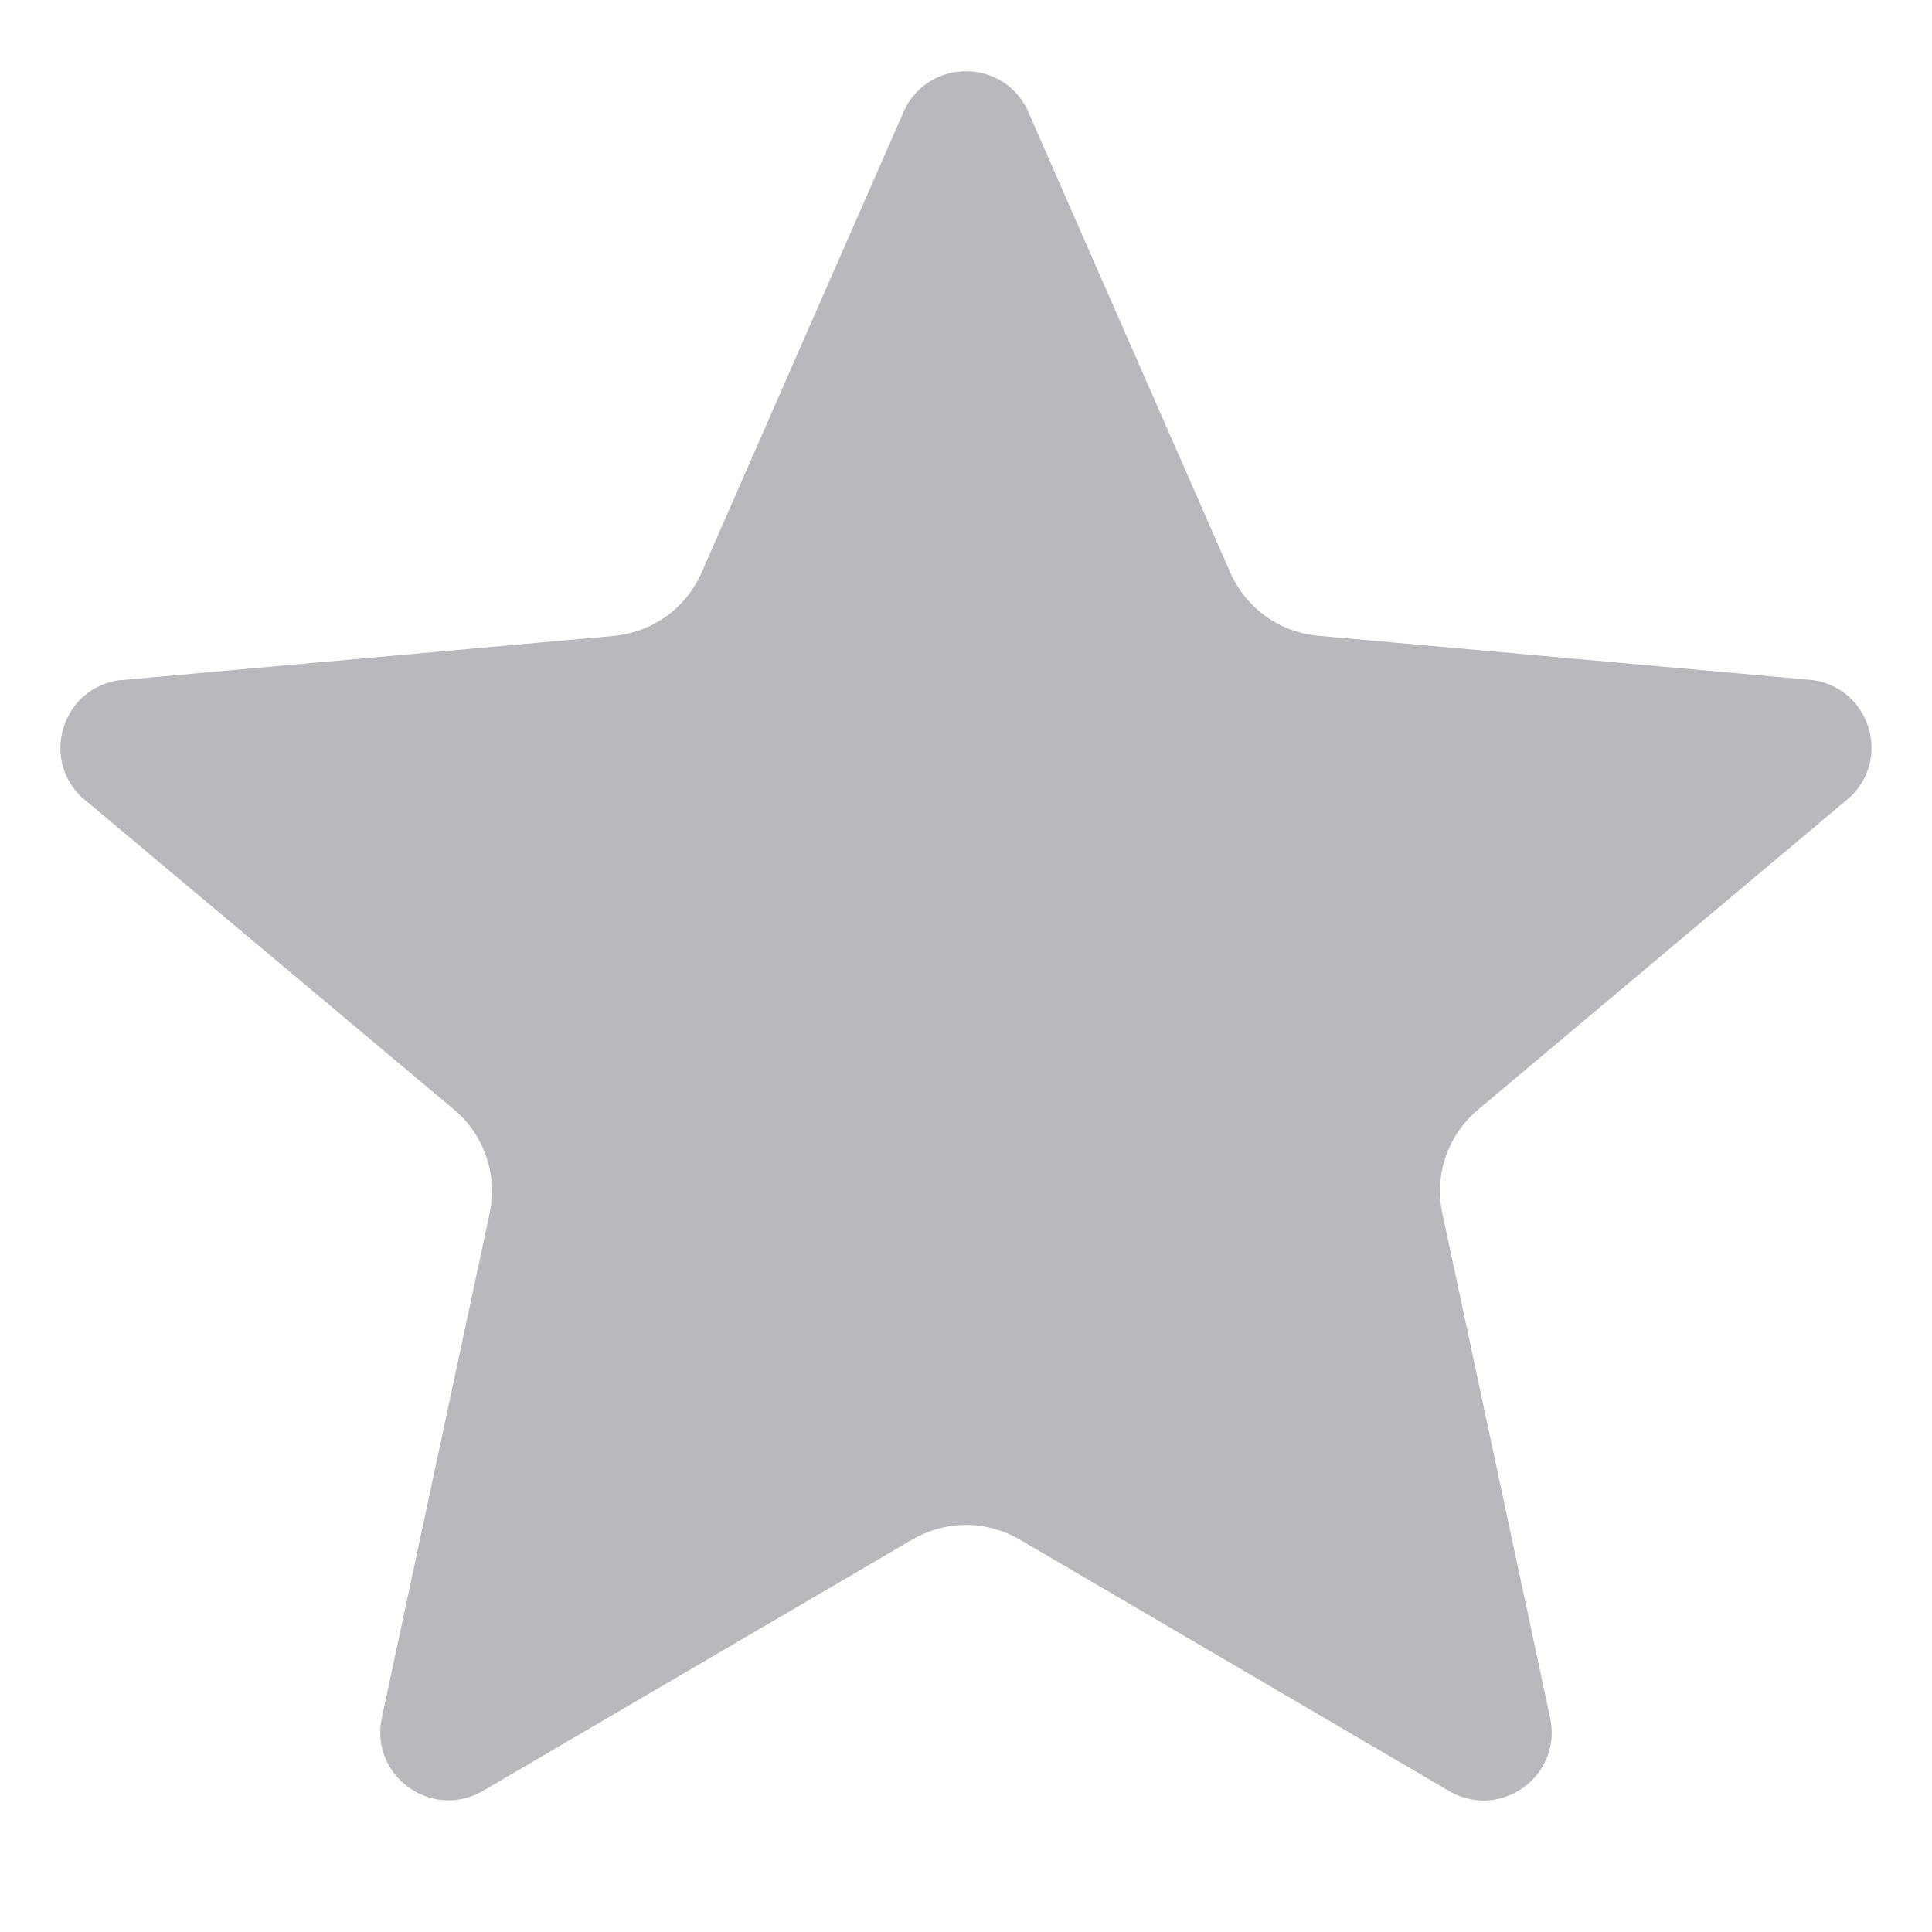 <svg width="32" height="32" viewBox="0 0 32 32" fill="none" xmlns="http://www.w3.org/2000/svg">
<path d="M17.012 1.808L20.377 9.482C20.504 9.771 20.706 10.021 20.961 10.205C21.217 10.389 21.518 10.502 21.832 10.53L30.03 11.265C30.957 11.4 31.327 12.537 30.655 13.193L24.48 18.38C23.98 18.8 23.752 19.46 23.89 20.098L25.685 28.5C25.842 29.422 24.875 30.128 24.045 29.69L16.89 25.5C16.62 25.342 16.312 25.258 16 25.258C15.687 25.258 15.38 25.342 15.11 25.5L7.955 29.688C7.127 30.122 6.157 29.42 6.315 28.497L8.11 20.095C8.245 19.457 8.02 18.797 7.52 18.378L1.342 13.195C0.672 12.543 1.042 11.402 1.967 11.268L10.165 10.533C10.479 10.504 10.779 10.392 11.035 10.208C11.291 10.023 11.493 9.774 11.62 9.485L14.985 1.81C15.402 0.97 16.597 0.97 17.012 1.808Z" fill="#BAB8BD"/>
<path d="M16.767 9.943L16.197 4.288C16.175 3.973 16.11 3.433 16.615 3.433C17.015 3.433 17.232 4.265 17.232 4.265L18.942 8.805C19.587 10.533 19.322 11.125 18.7 11.475C17.985 11.875 16.93 11.563 16.767 9.943Z" fill="#BAB8BD"/>
<path d="M23.82 17.878L28.725 14.05C28.968 13.848 29.405 13.525 29.055 13.158C28.778 12.868 28.028 13.285 28.028 13.285L23.735 14.963C22.455 15.405 21.605 16.06 21.53 16.885C21.433 17.985 22.42 18.833 23.82 17.878Z" fill="#BAB8BD"/>
</svg>

